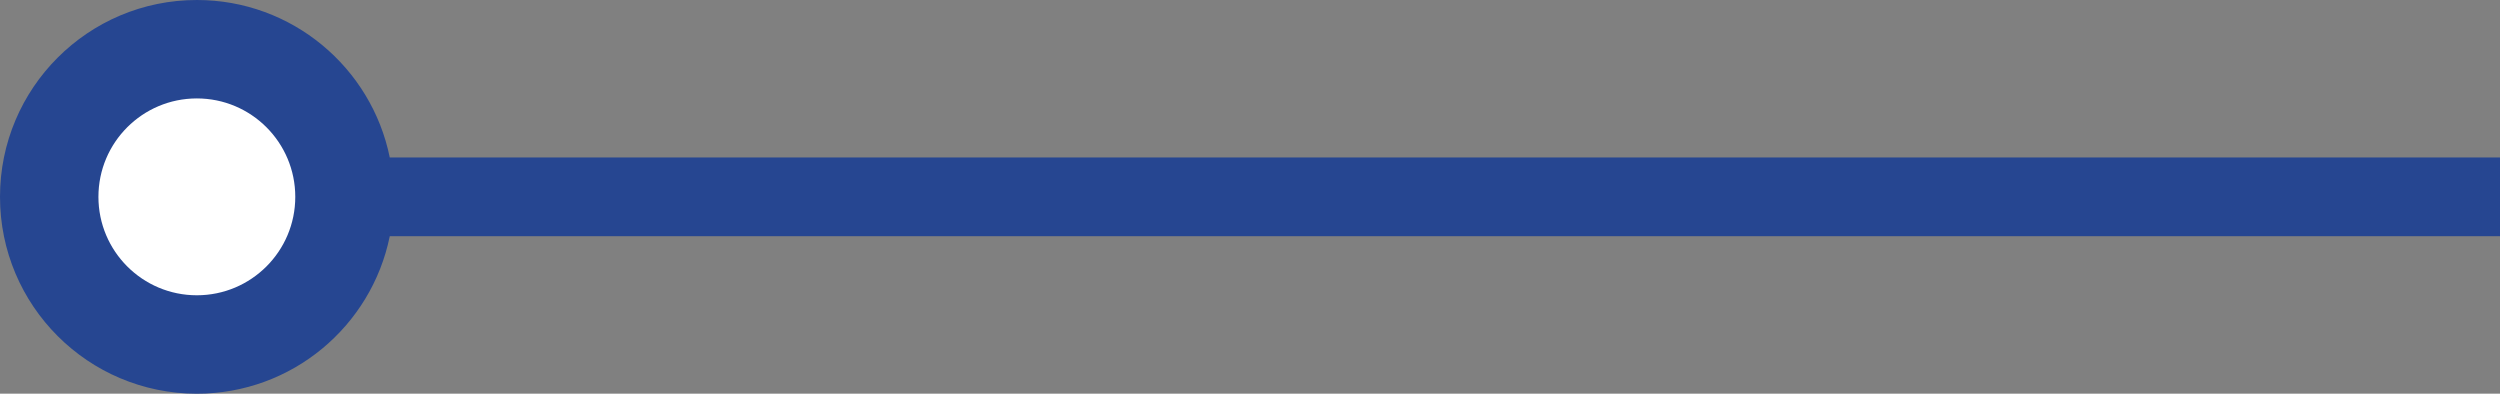 <svg xmlns="http://www.w3.org/2000/svg" width="127" height="20" viewBox="0 0 127 20">
  <rect x="0" y="0" width="127" height="20" fill="#808080" stroke="none"/>
  <g fill="none" fill-rule="evenodd">
    <path fill="#264691" d="M19.8,8 L127,8 L127,12 L19.8,12 C18.873,16.564 14.838,20 10,20 C4.477,20 0,15.523 0,10 C0,4.477 4.477,0 10,0 C14.838,0 18.873,3.436 19.8,8 Z"/>
    <circle cx="10" cy="10" r="5" fill="#FFF"/>
  </g>
</svg>
